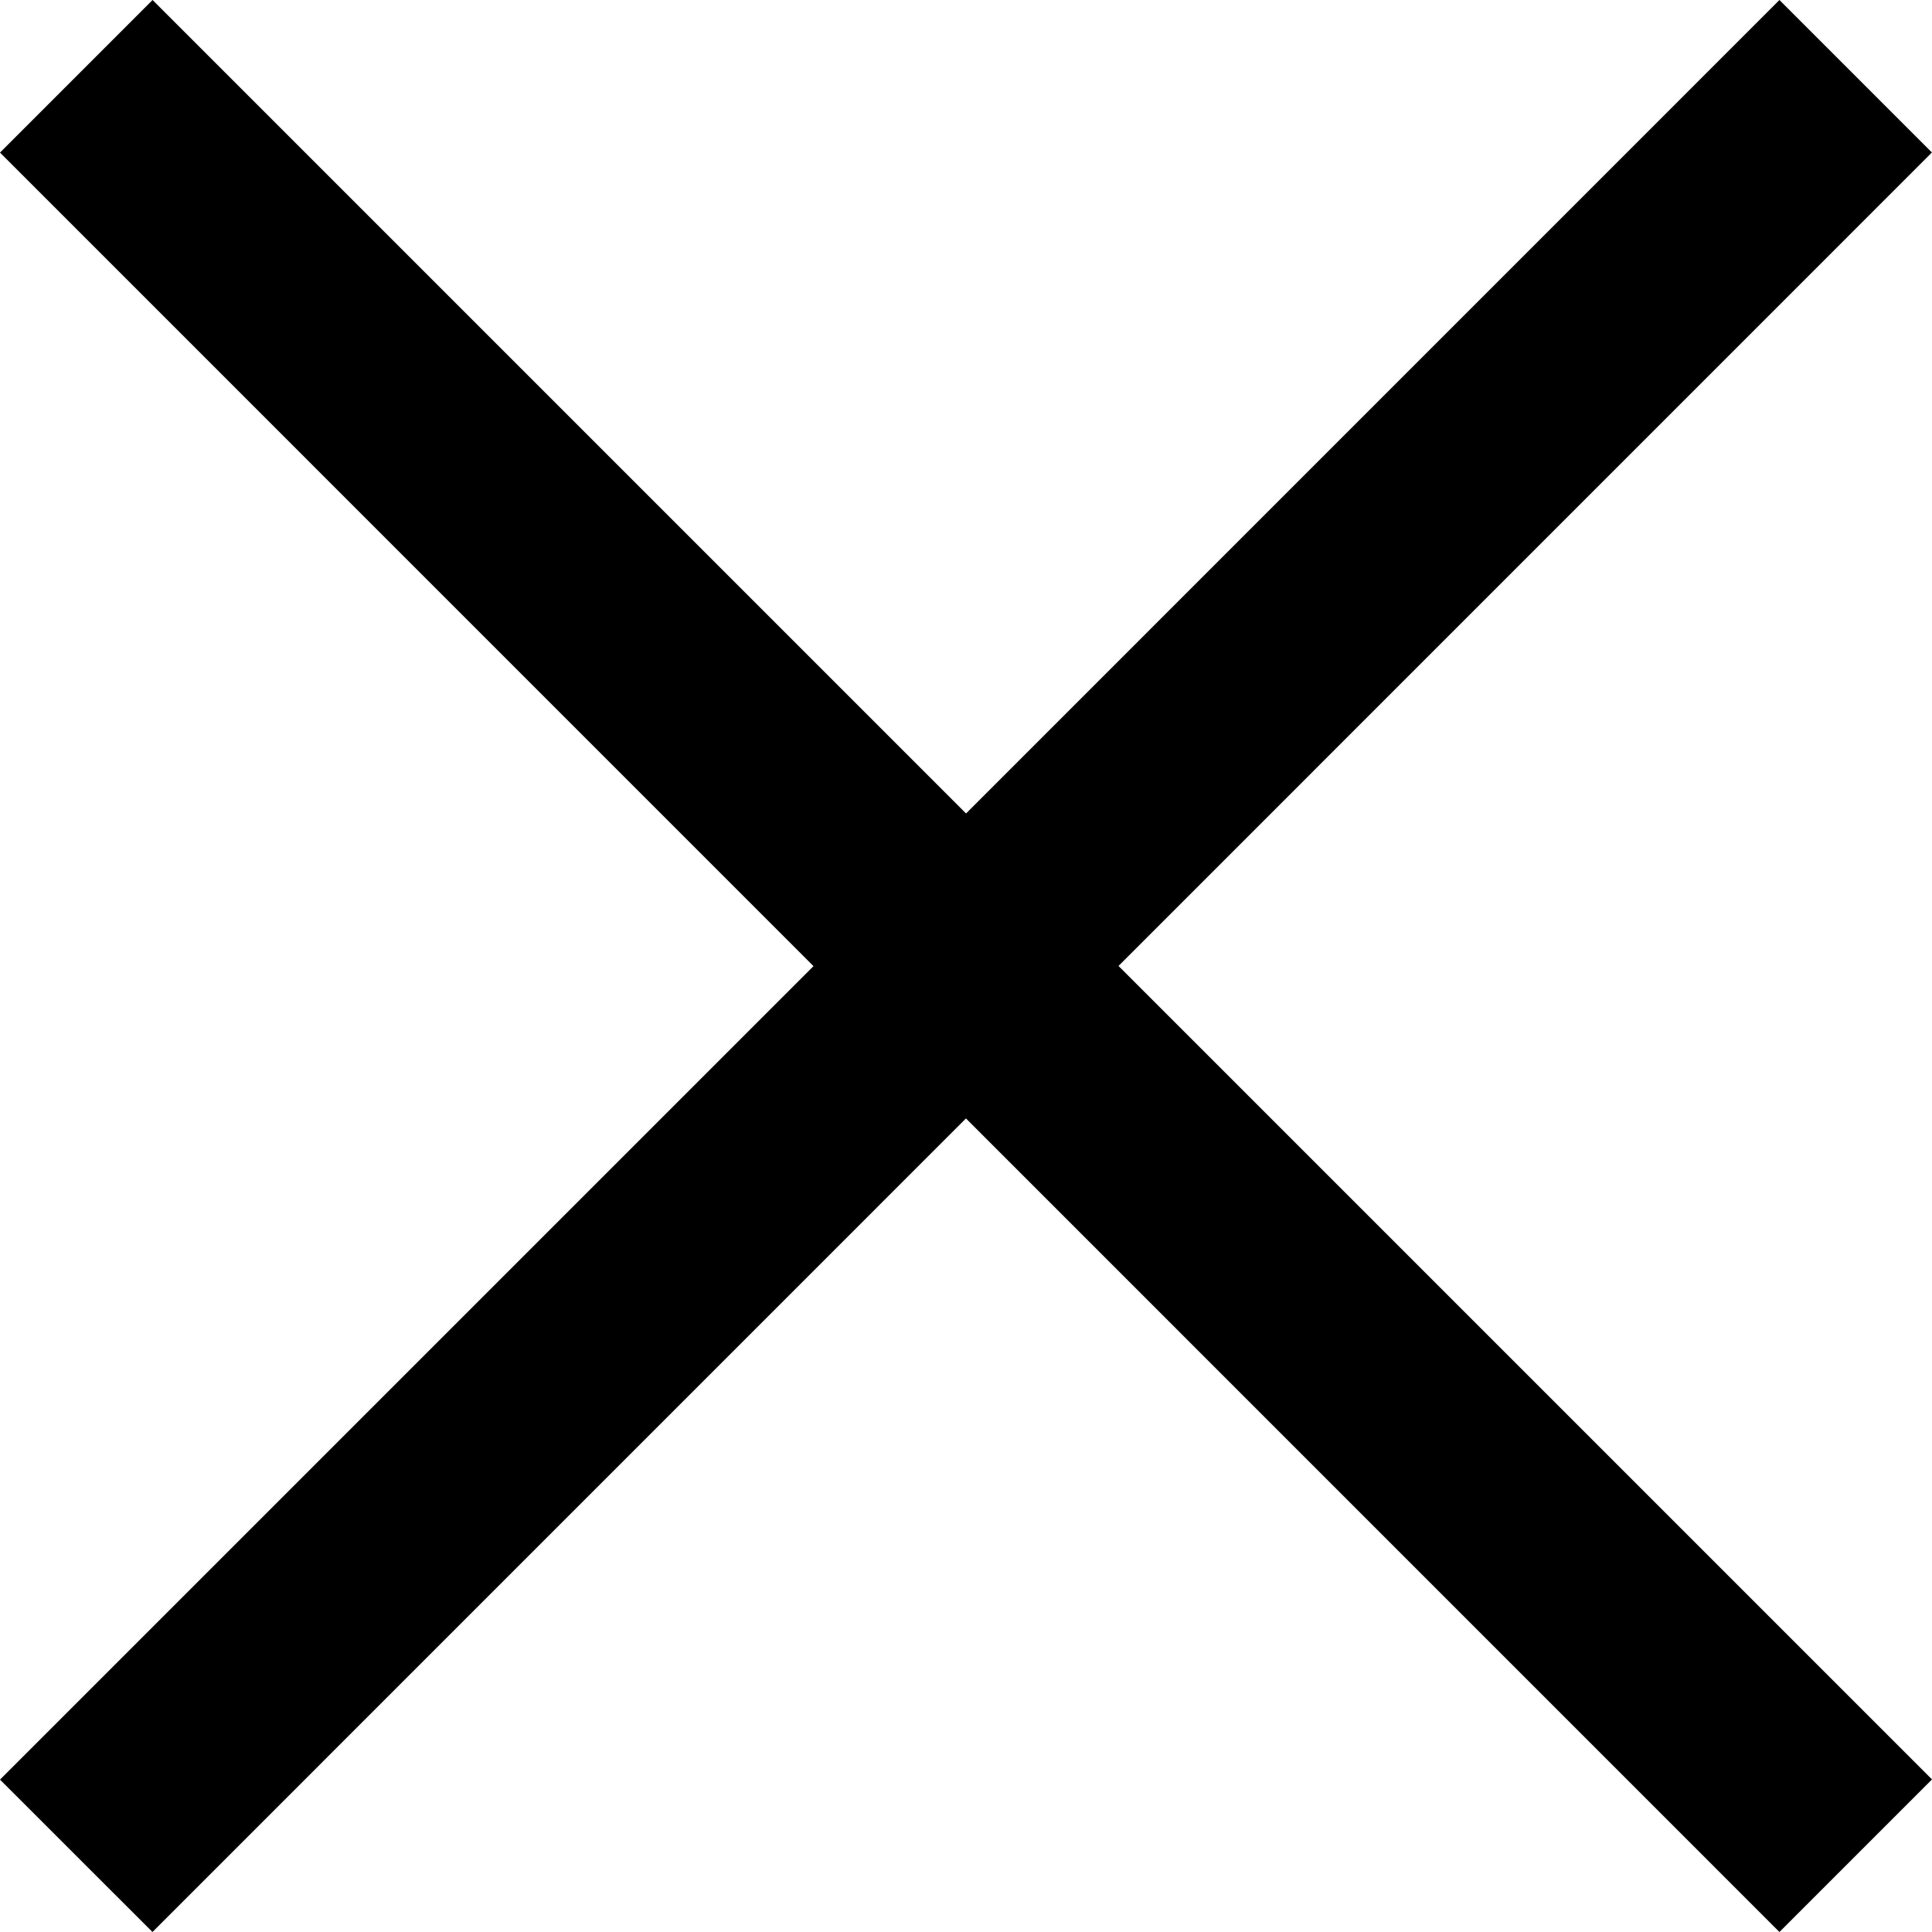 <?xml version="1.0" encoding="UTF-8" standalone="no"?>
<!-- Generator: Adobe Illustrator 16.0.5, SVG Export Plug-In . SVG Version: 6.00 Build 0)  -->

<svg
   xmlns:dc="http://purl.org/dc/elements/1.1/"
   xmlns:cc="http://creativecommons.org/ns#"
   xmlns:rdf="http://www.w3.org/1999/02/22-rdf-syntax-ns#"
   xmlns:svg="http://www.w3.org/2000/svg"
   xmlns="http://www.w3.org/2000/svg"
   xmlns:sodipodi="http://sodipodi.sourceforge.net/DTD/sodipodi-0.dtd"
   xmlns:inkscape="http://www.inkscape.org/namespaces/inkscape"
   version="1.1"
   id="Ebene_1"
   x="0px"
   y="0px"
   width="2048"
   height="2048"
   viewBox="0 0 2048 2048"
   enable-background="new 0 0 22.449 26.53"
   xml:space="preserve"
   inkscape:version="0.48.4 r9939"
   sodipodi:docname="modal-close.svg"><defs
   id="defs7" /><sodipodi:namedview
   pagecolor="#ffffff"
   bordercolor="#666666"
   borderopacity="1"
   objecttolerance="10"
   gridtolerance="10"
   guidetolerance="10"
   inkscape:pageopacity="0"
   inkscape:pageshadow="2"
   inkscape:window-width="1280"
   inkscape:window-height="1002"
   id="namedview5"
   showgrid="false"
   inkscape:zoom="0.27798718"
   inkscape:cx="668.33222"
   inkscape:cy="840.67715"
   inkscape:window-x="1272"
   inkscape:window-y="-8"
   inkscape:window-maximized="1"
   inkscape:current-layer="Ebene_1" />
<path
   clip-rule="evenodd"
   d="M 0,1886.462 862.331,1024.146 0,161.733 161.718,-9e-5 1024.049,862.316 1886.283,-9e-5 2047.903,161.635 1185.669,1023.951 2048,1886.267 1886.283,2048 1023.951,1185.587 161.62,2048 0,1886.462 z"
   id="path3"
   inkscape:connector-curvature="0"
   style="fill-rule:evenodd" />
</svg>